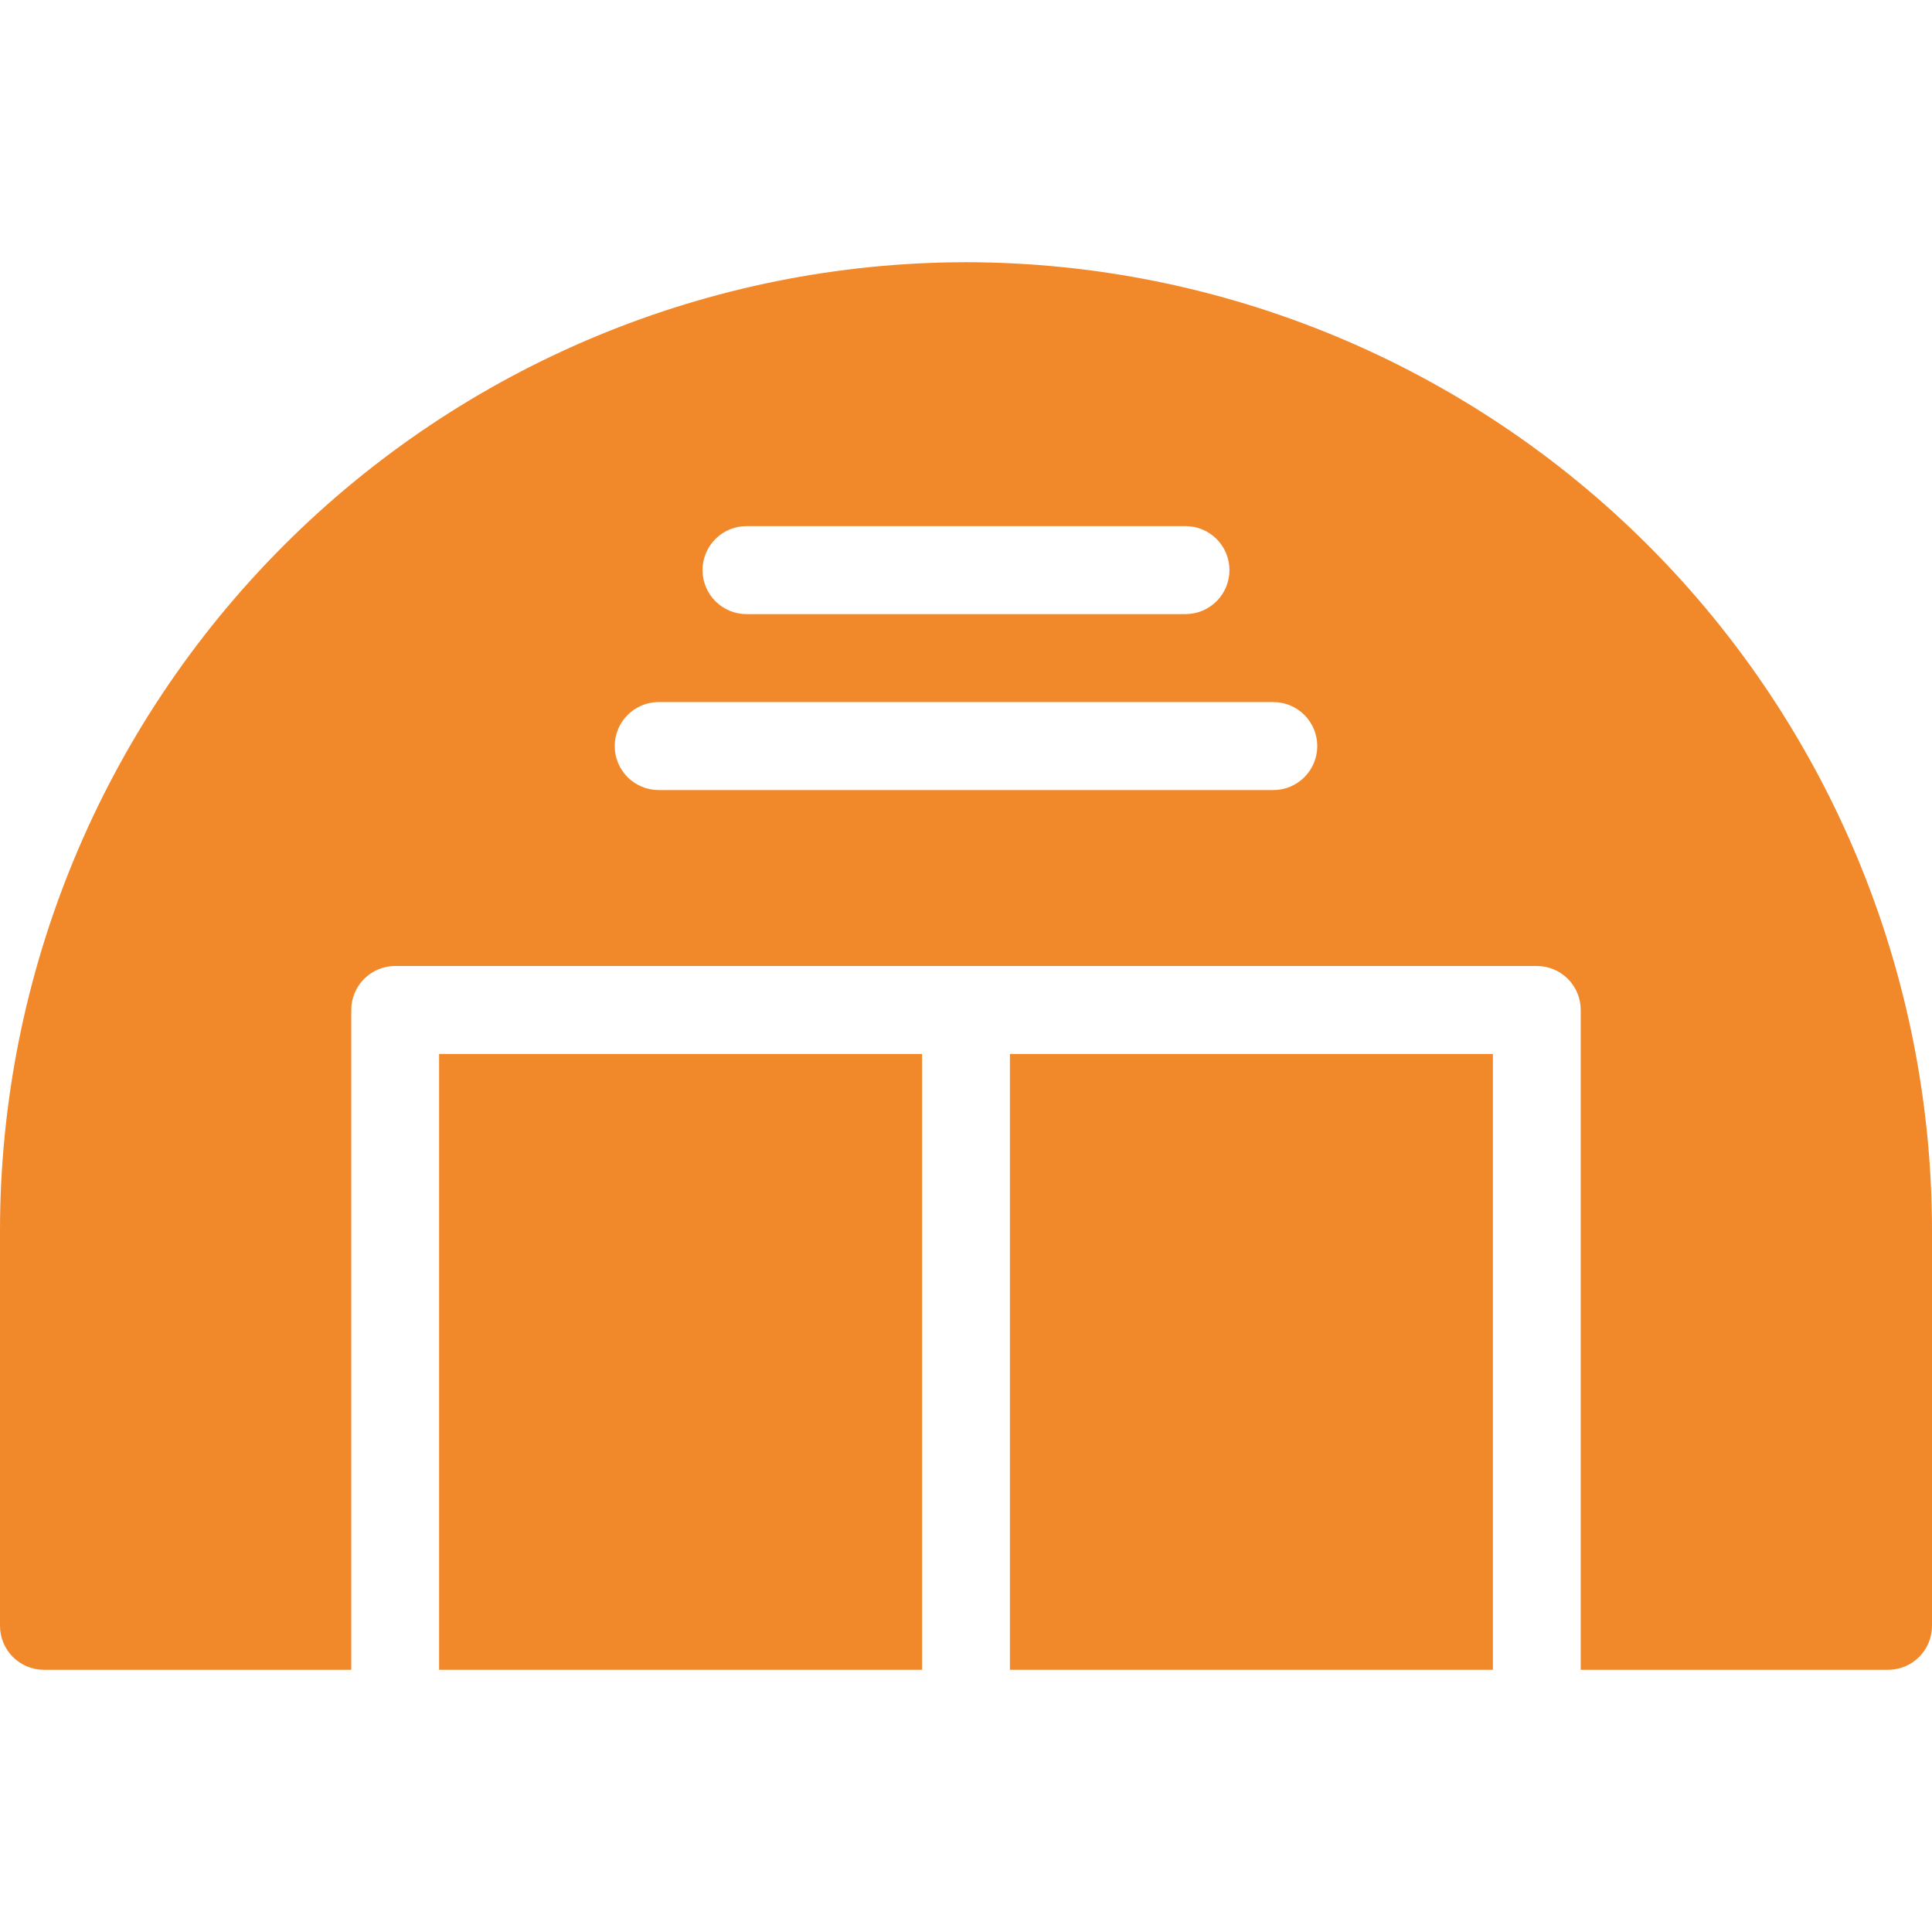 <svg width="140" height="140" viewBox="0 0 140 140" fill="none" xmlns="http://www.w3.org/2000/svg">
<path d="M108.182 76.375H73.182V121H108.182V76.375Z" fill="#F1892B"/>
<path d="M66.818 76.375H31.818V121H66.818V76.375Z" fill="#F1892B"/>
<path d="M70 19C51.441 19.021 33.649 26.416 20.526 39.562C7.403 52.709 0.021 70.533 5.73466e-07 89.125V117.812C-0 118.231 0.082 118.646 0.242 119.033C0.402 119.419 0.636 119.771 0.931 120.067C1.227 120.363 1.578 120.598 1.964 120.758C2.35 120.918 2.764 121 3.182 121H25.454V73.188C25.454 72.769 25.536 72.354 25.696 71.967C25.856 71.581 26.09 71.229 26.386 70.933C26.681 70.637 27.032 70.402 27.418 70.242C27.805 70.082 28.218 70 28.636 70H111.364C111.782 70 112.195 70.082 112.582 70.242C112.968 70.402 113.319 70.637 113.614 70.933C113.91 71.229 114.144 71.581 114.304 71.967C114.464 72.354 114.546 72.769 114.545 73.188V121H136.818C137.236 121 137.65 120.918 138.036 120.758C138.422 120.598 138.773 120.363 139.069 120.067C139.364 119.771 139.599 119.419 139.758 119.033C139.918 118.646 140 118.231 140 117.812V89.125C139.979 70.533 132.597 52.709 119.474 39.562C106.351 26.416 88.559 19.021 70 19ZM54.091 38.125H85.909C86.753 38.125 87.562 38.461 88.159 39.059C88.756 39.656 89.091 40.467 89.091 41.312C89.091 42.158 88.756 42.969 88.159 43.566C87.562 44.164 86.753 44.5 85.909 44.5H54.091C53.247 44.5 52.438 44.164 51.841 43.566C51.244 42.969 50.909 42.158 50.909 41.312C50.909 40.467 51.244 39.656 51.841 39.059C52.438 38.461 53.247 38.125 54.091 38.125ZM92.273 57.25H47.727C46.883 57.25 46.074 56.914 45.477 56.316C44.881 55.719 44.545 54.908 44.545 54.062C44.545 53.217 44.881 52.406 45.477 51.809C46.074 51.211 46.883 50.875 47.727 50.875H92.273C93.117 50.875 93.926 51.211 94.523 51.809C95.119 52.406 95.454 53.217 95.454 54.062C95.454 54.908 95.119 55.719 94.523 56.316C93.926 56.914 93.117 57.25 92.273 57.25Z" fill="#F1892B"/>
</svg>
